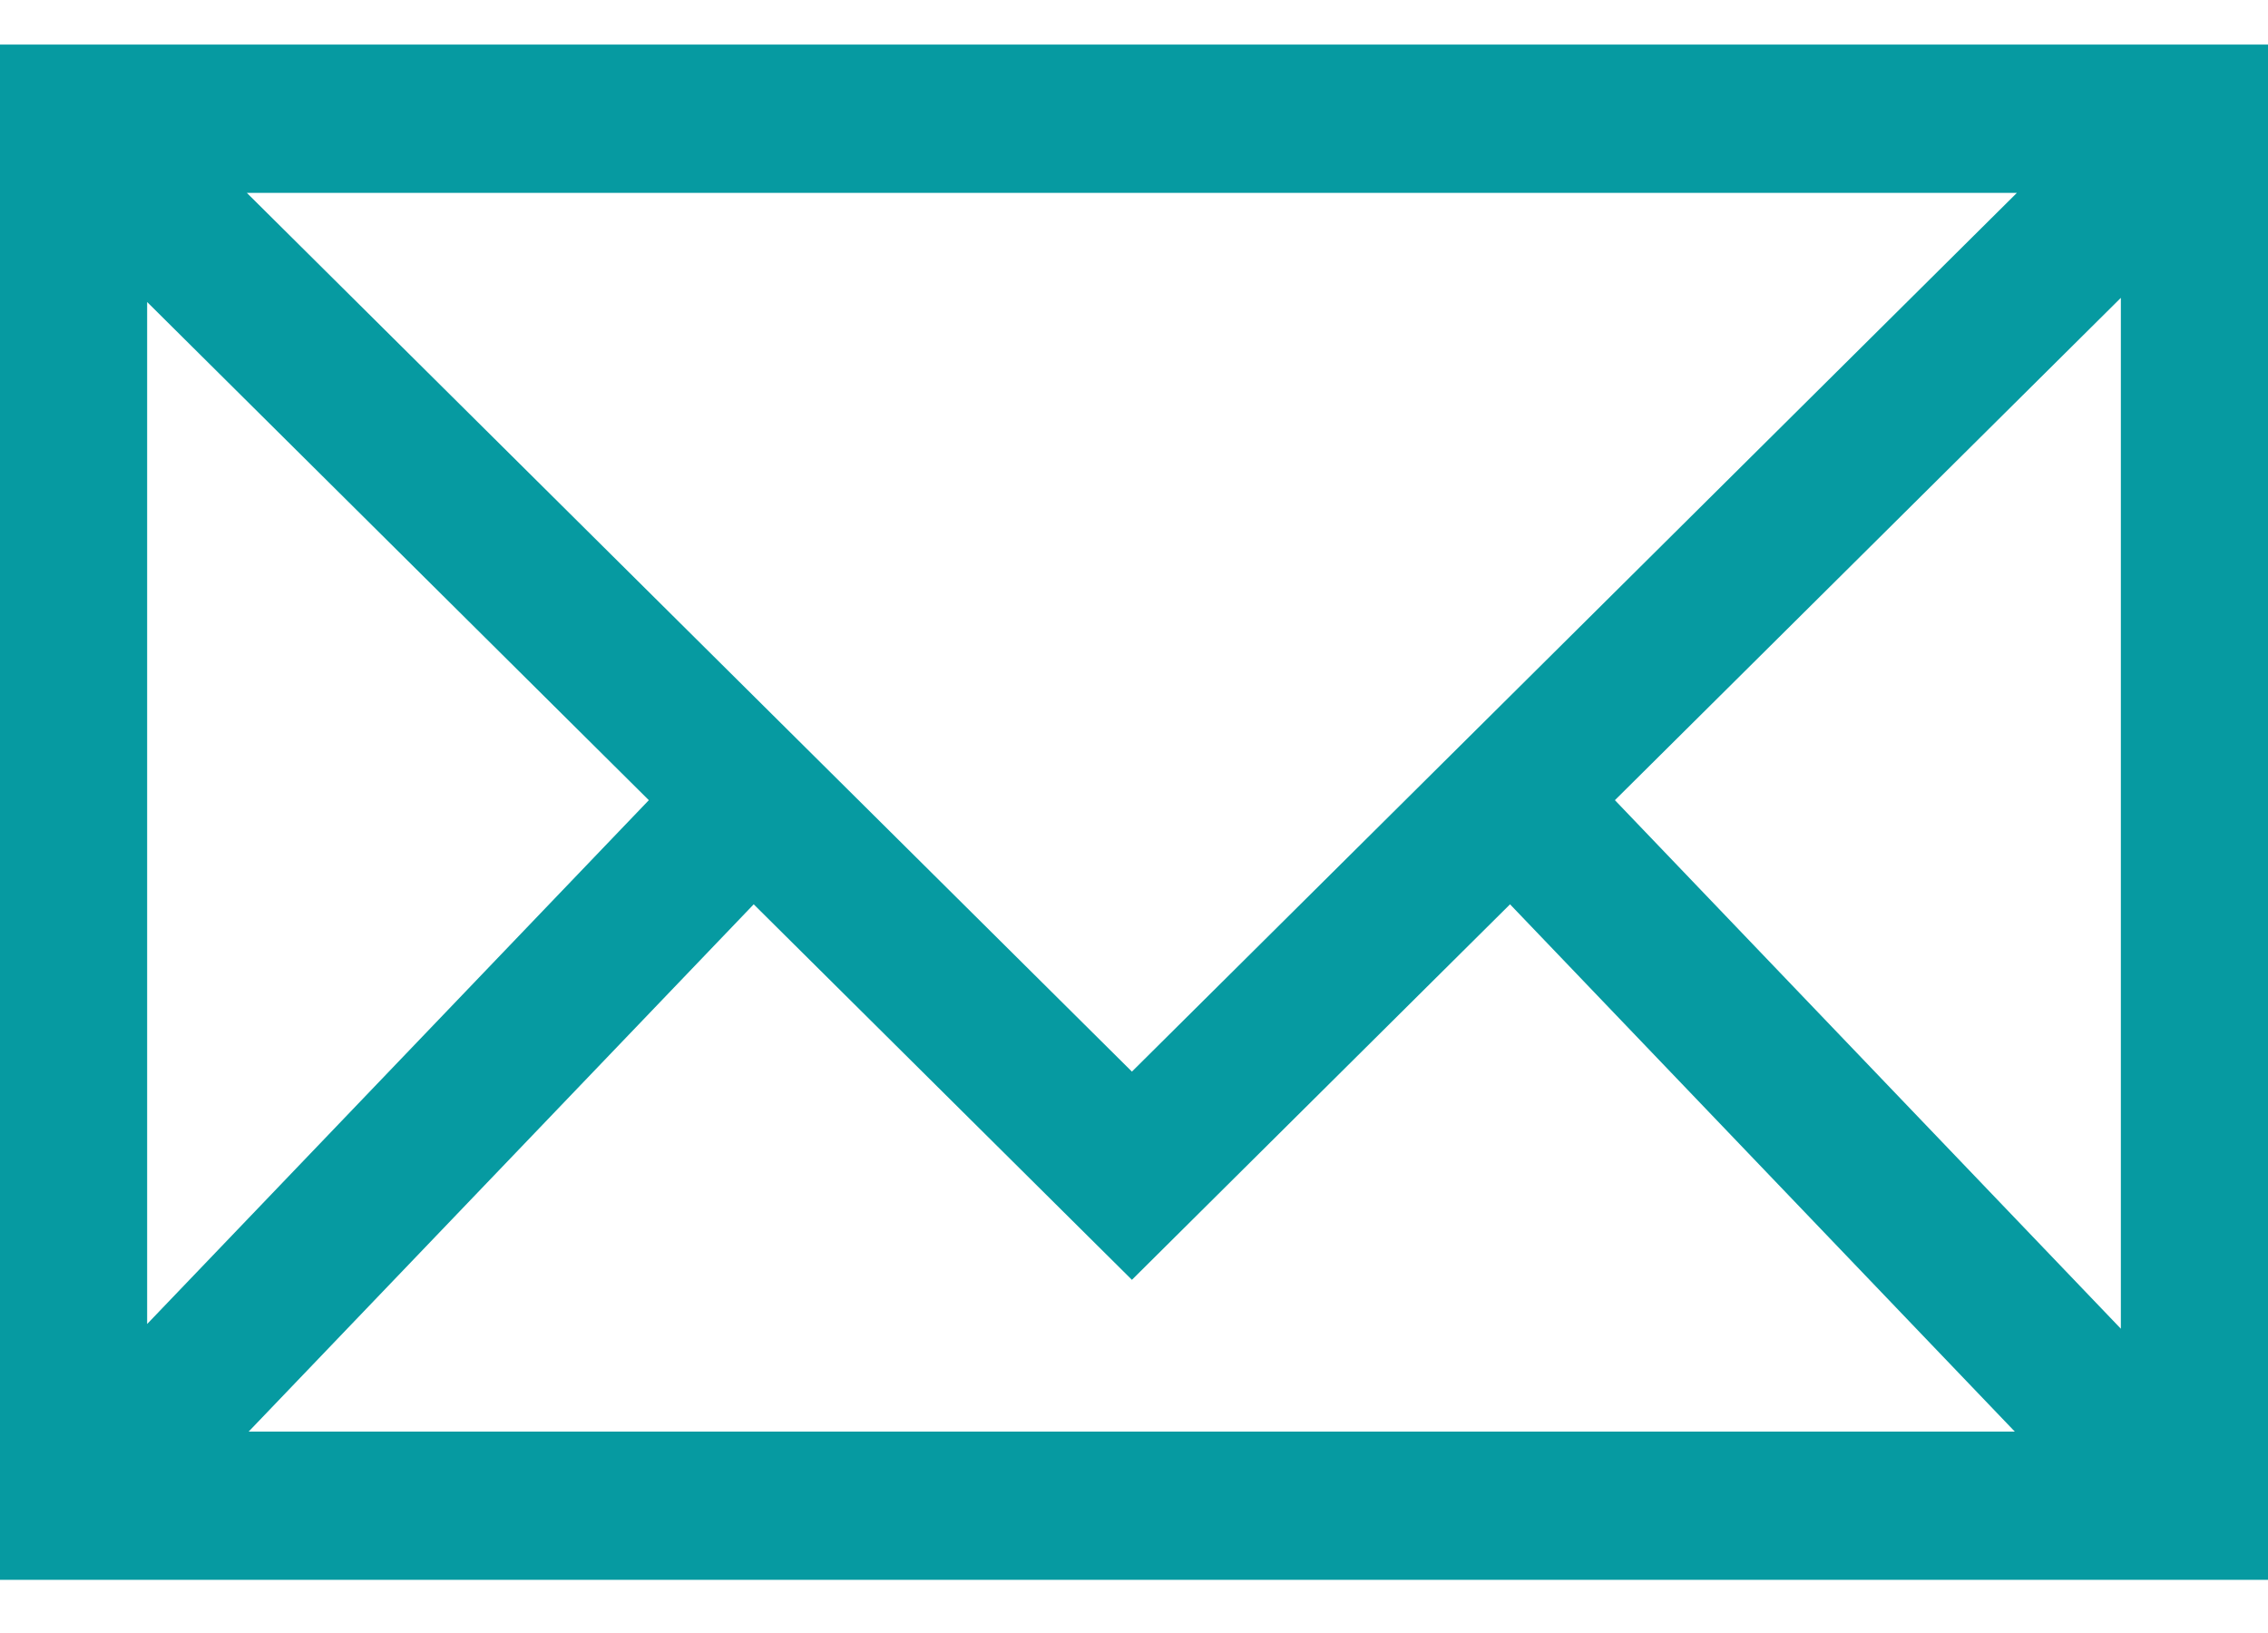 <svg width="25" height="18" viewBox="0 0 25 18" fill="none" xmlns="http://www.w3.org/2000/svg">
<g clip-path="url(#clip0_1_290)">
<path d="M0 0.491V17.414H25V0.491H0ZM12.477 11.812L2.721 2.126H22.232L12.477 11.812ZM7.152 8.82L1.622 14.594V3.329L7.152 8.82ZM8.308 9.968L12.477 14.107L16.645 9.968L22.209 15.78H2.741L8.308 9.968ZM17.801 8.82L23.378 3.283V14.646L17.801 8.82Z" fill="#069AA1"/>
</g>
<defs>
<clipPath id="clip0_1_290">
<rect width="25" height="17" fill="white" transform="translate(0 0.453)"/>
</clipPath>
</defs>
</svg>
